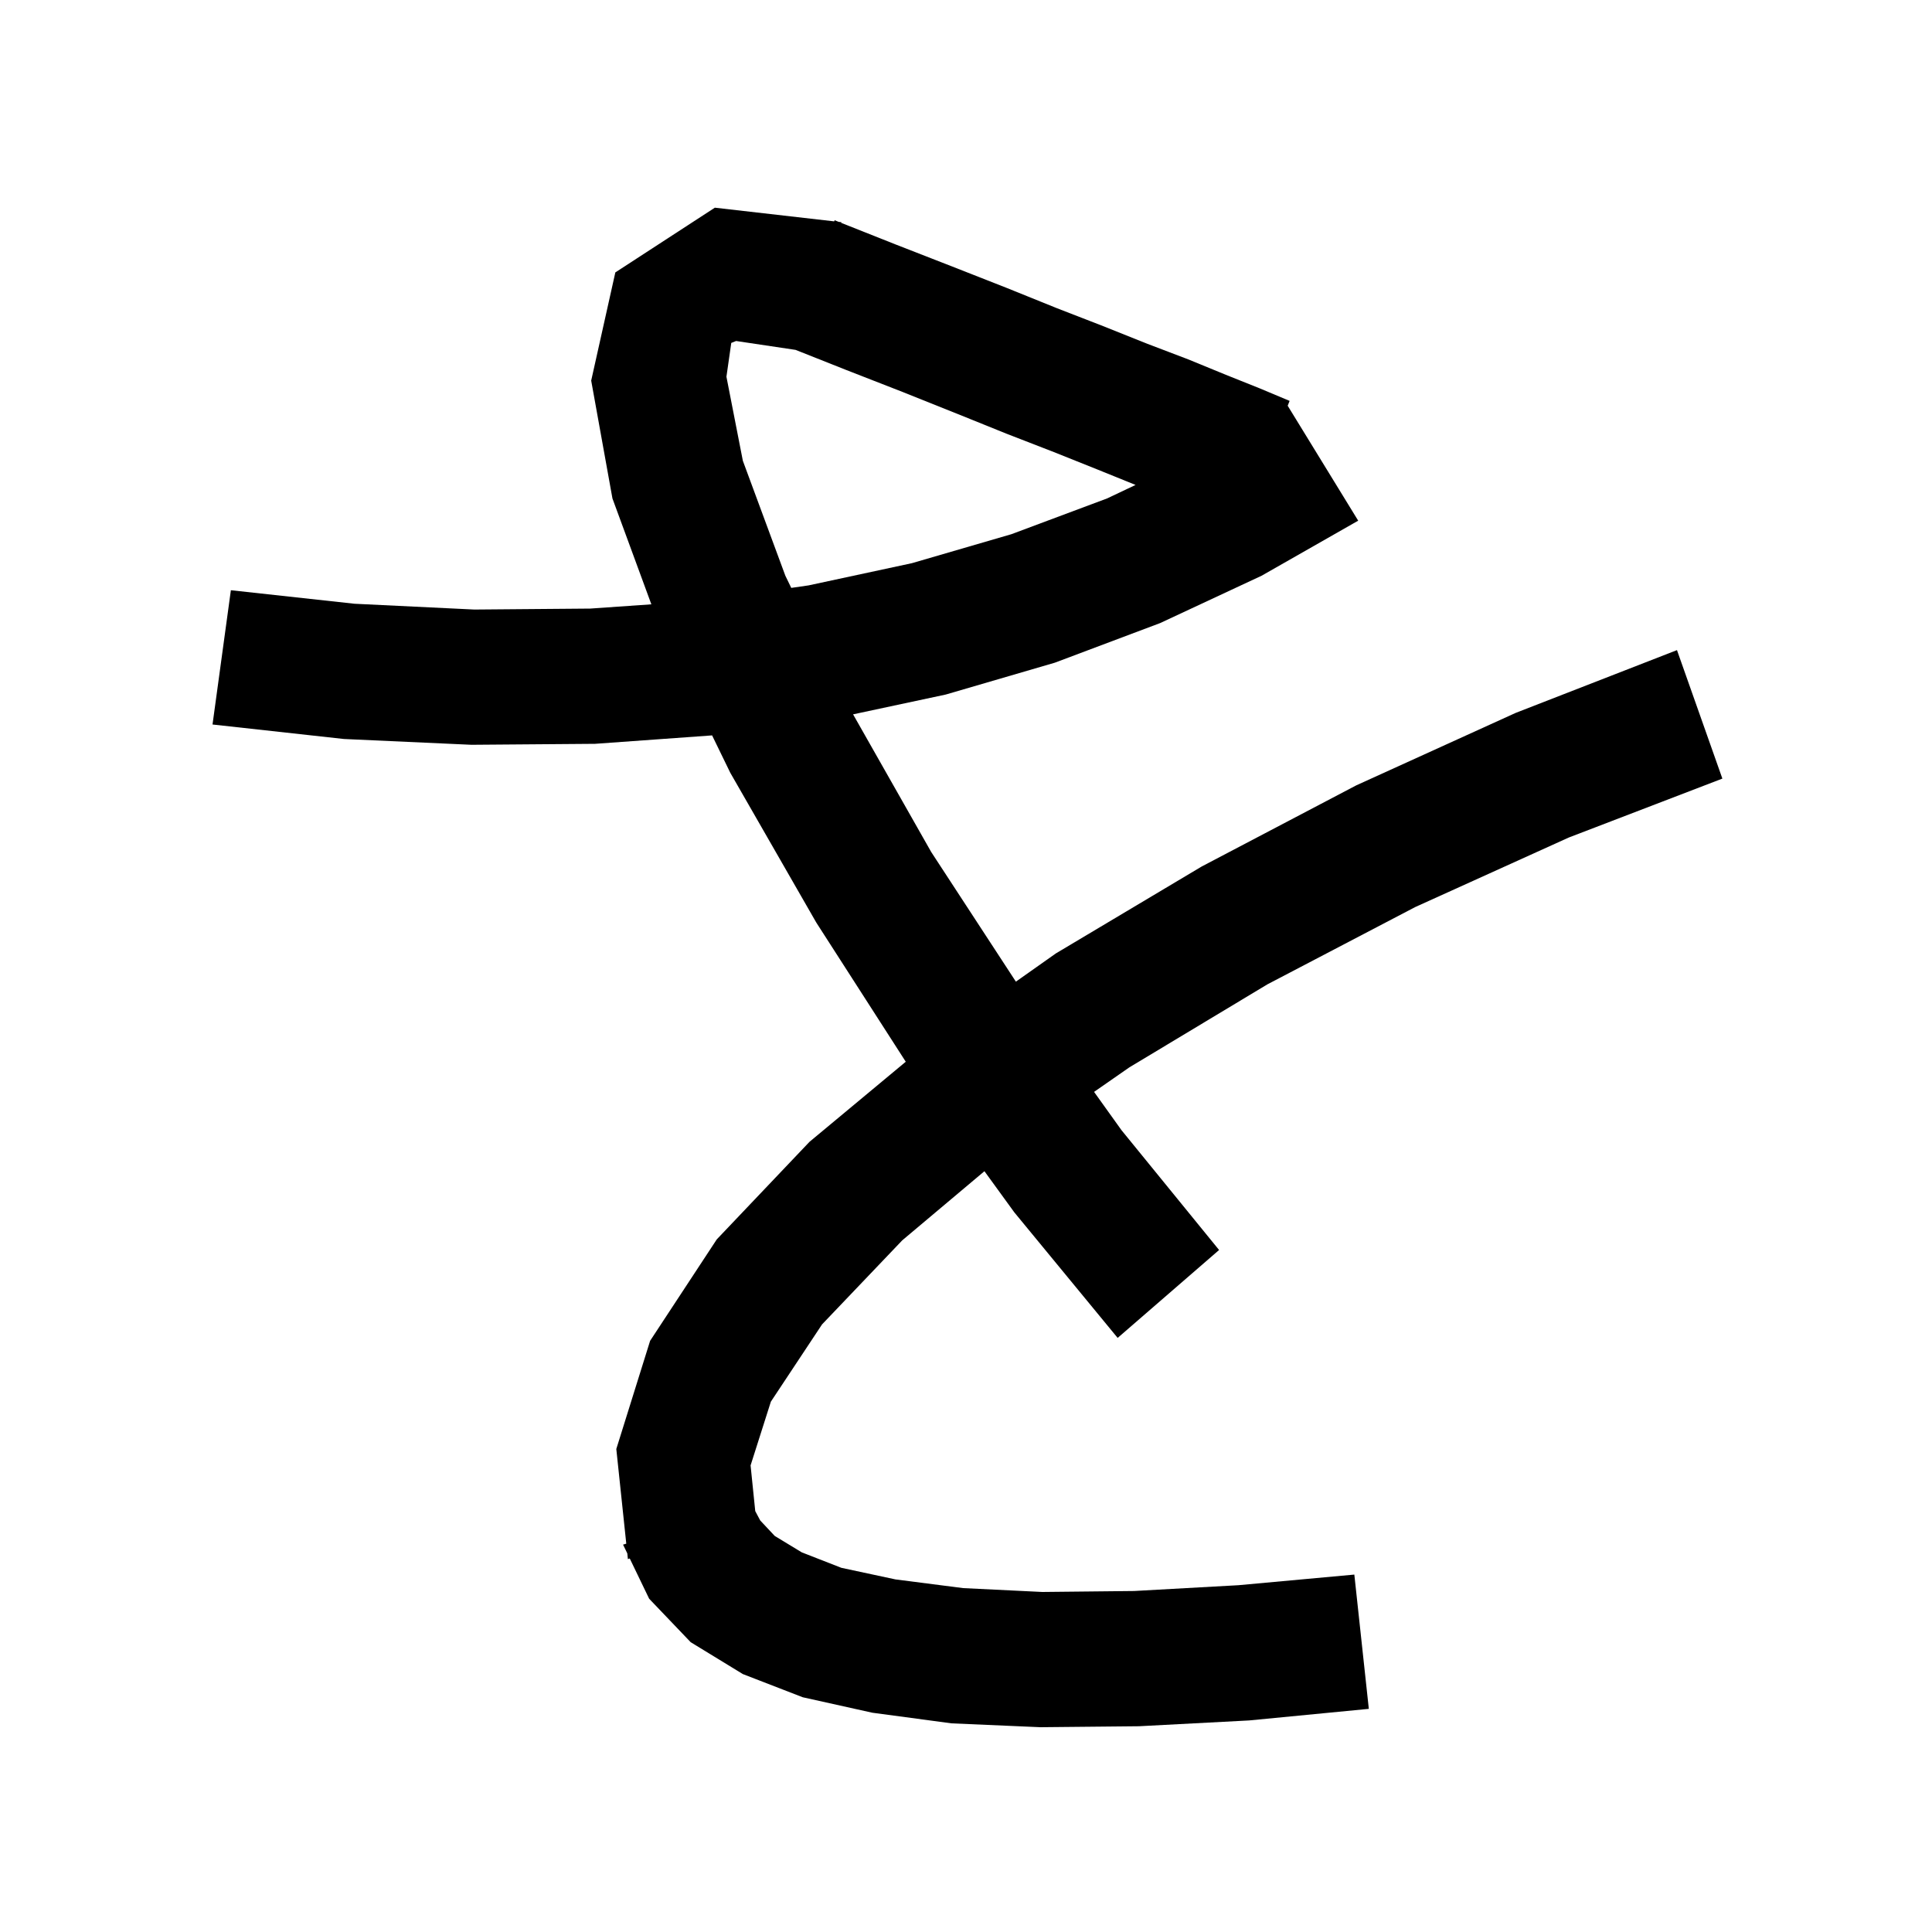 <svg xmlns="http://www.w3.org/2000/svg" xmlns:xlink="http://www.w3.org/1999/xlink" version="1.1" baseProfile="full" viewBox="0 0 200 200" width="200" height="200">
<g fill="black">
<path d="M 86.355 22.915 L 86.4 22.8 L 86.825 22.968 L 87.1 23.0 L 87.078 23.069 L 92.7 25.3 L 98.6 27.6 L 104.2 29.8 L 109.4 31.9 L 114.3 33.8 L 118.8 35.6 L 123.0 37.2 L 126.9 38.8 L 130.4 40.2 L 133.5 41.5 L 133.301 42.002 L 140.6 53.9 L 130.6 59.6 L 120.1 64.5 L 109.2 68.6 L 97.9 71.9 L 88.311 73.949 L 96.4 88.2 L 105.164 101.62 L 109.3 98.7 L 124.4 89.7 L 140.4 81.3 L 156.9 73.8 L 173.6 67.3 L 178.3 80.6 L 162.4 86.7 L 146.5 93.9 L 131.2 101.9 L 116.9 110.5 L 113.258 113.032 L 116.1 117.0 L 126.2 129.4 L 115.7 138.5 L 105.0 125.5 L 101.909 121.243 L 93.4 128.4 L 85.1 137.1 L 79.8 145.1 L 77.7 151.7 L 78.183 156.43 L 78.7 157.4 L 80.2 159.0 L 83.0 160.7 L 87.1 162.3 L 92.7 163.5 L 99.7 164.4 L 107.9 164.8 L 117.4 164.7 L 128.2 164.1 L 140.2 163.0 L 141.7 176.9 L 129.3 178.1 L 117.9 178.7 L 107.7 178.8 L 98.5 178.4 L 90.3 177.3 L 83.1 175.7 L 76.9 173.3 L 71.5 170.0 L 67.2 165.5 L 65.19 161.331 L 65.0 161.4 L 64.938 160.808 L 64.5 159.9 L 64.832 159.801 L 63.8 150.0 L 67.3 138.8 L 74.2 128.3 L 83.8 118.2 L 93.764 109.911 L 84.5 95.5 L 75.6 80.0 L 73.716 76.128 L 61.6 77.0 L 48.8 77.1 L 35.6 76.5 L 22.0 75.0 L 23.9 61.1 L 36.7 62.5 L 49.1 63.1 L 61.1 63.0 L 67.429 62.56 L 63.4 51.6 L 61.2 39.4 L 63.7 28.2 L 74.0 21.5 Z M 75.7 35.5 L 75.2 39.0 L 76.9 47.7 L 81.3 59.6 L 81.911 60.858 L 83.7 60.6 L 94.4 58.3 L 104.7 55.3 L 114.6 51.6 L 117.554 50.201 L 113.6 48.6 L 109.1 46.8 L 104.2 44.9 L 99.0 42.8 L 93.5 40.6 L 87.6 38.3 L 82.355 36.219 L 76.2 35.3 Z " />
</g>
</svg>
